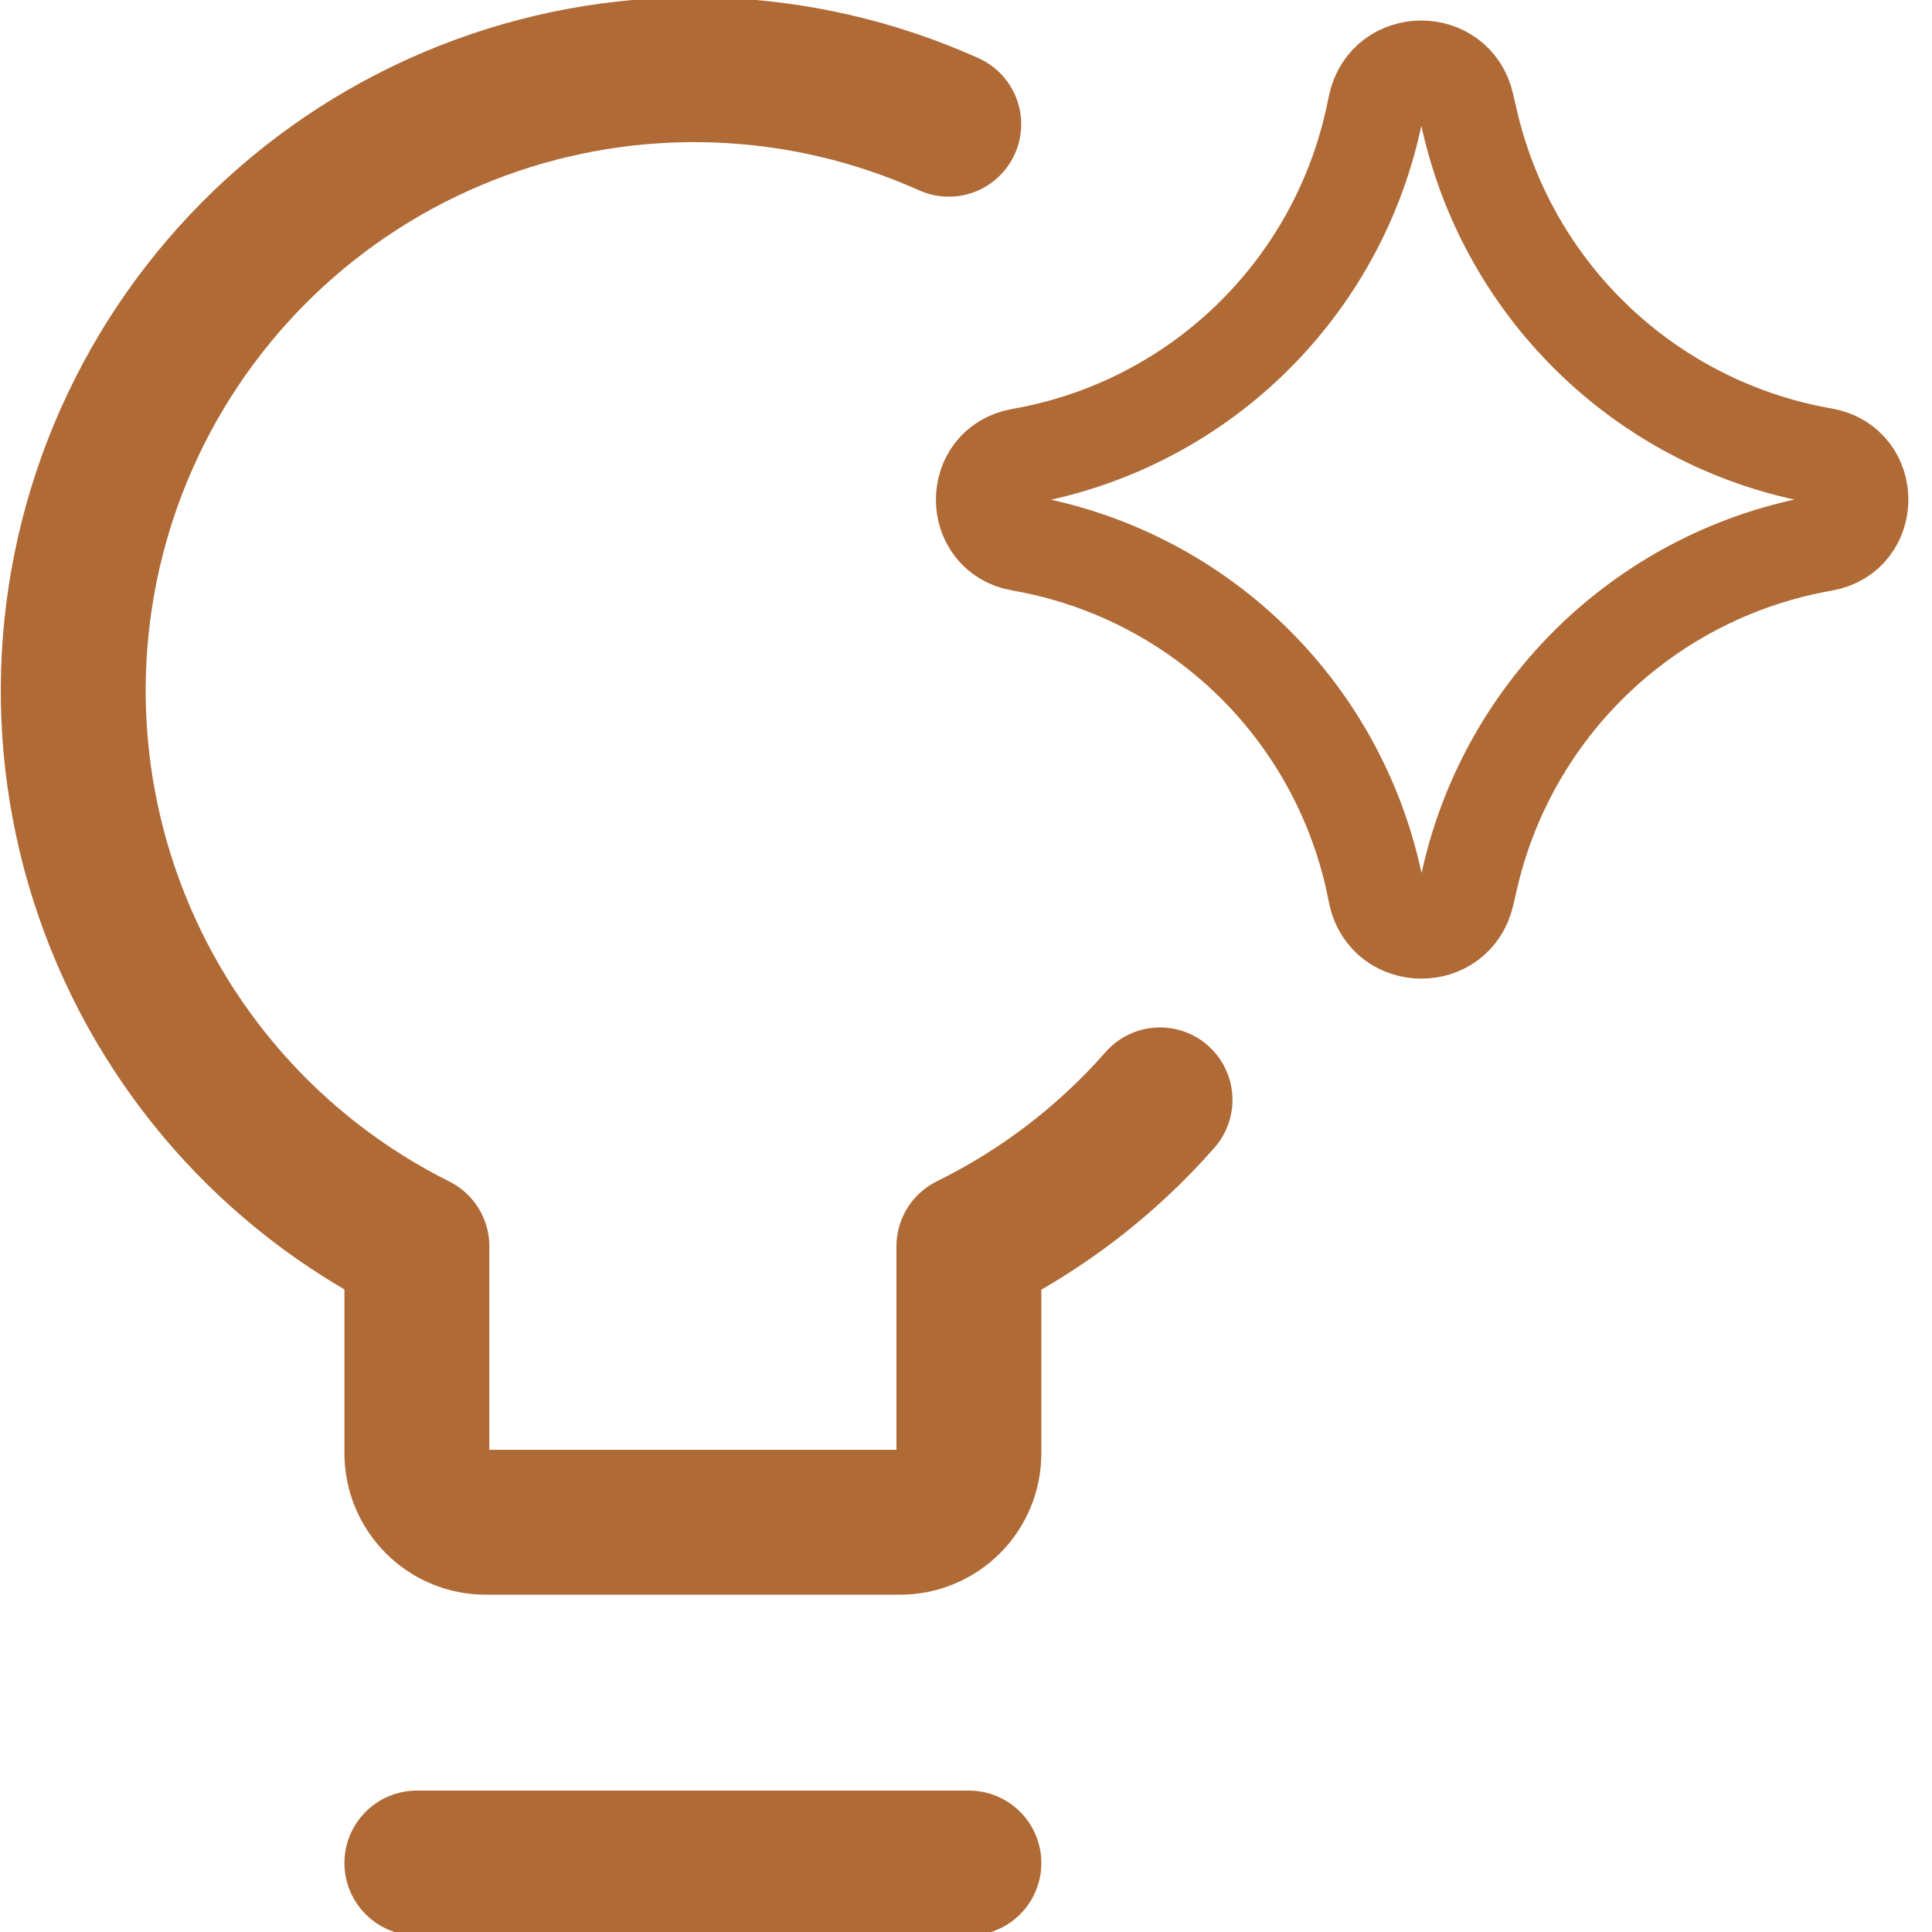 <svg width="40" height="40" viewBox="0 0 40 40" fill="none" xmlns="http://www.w3.org/2000/svg">
<g clip-path="url(#clip0_111_129)">
<path d="M24.017 22.772C22.914 24.029 21.571 25.058 20.06 25.803V30.089C20.06 30.468 19.91 30.831 19.642 31.099C19.374 31.367 19.01 31.517 18.631 31.517H10.06C9.681 31.517 9.318 31.367 9.05 31.099C8.782 30.831 8.631 30.468 8.631 30.089V25.803C5.621 24.301 3.32 21.678 2.221 18.497C1.122 15.317 1.314 11.833 2.755 8.793C4.196 5.752 6.772 3.398 9.929 2.235C13.086 1.072 16.574 1.193 19.643 2.572M8.631 38.572H20.06" stroke="#B06A36" stroke-width="3" stroke-linecap="round" stroke-linejoin="round"/>
<path d="M21.129 11.24C20.126 11.066 20.126 9.626 21.129 9.452C22.904 9.143 24.548 8.312 25.849 7.065C27.151 5.818 28.052 4.212 28.437 2.452L28.497 2.172C28.714 1.18 30.126 1.174 30.351 2.163L30.426 2.486C30.826 4.239 31.735 5.834 33.039 7.072C34.343 8.31 35.983 9.135 37.754 9.443C38.763 9.62 38.763 11.066 37.754 11.243C35.984 11.552 34.344 12.377 33.04 13.615C31.737 14.853 30.828 16.448 30.429 18.2L30.354 18.523C30.129 19.512 28.717 19.506 28.5 18.515L28.443 18.237C28.057 16.476 27.155 14.869 25.853 13.623C24.55 12.376 22.905 11.548 21.129 11.24Z" stroke="#B06A36" stroke-width="2" stroke-linecap="round" stroke-linejoin="round"/>
</g>
<defs>
<clipPath id="clip0_111_129">
<rect width="40" height="40" fill="white"/>
</clipPath>
</defs>
</svg>
